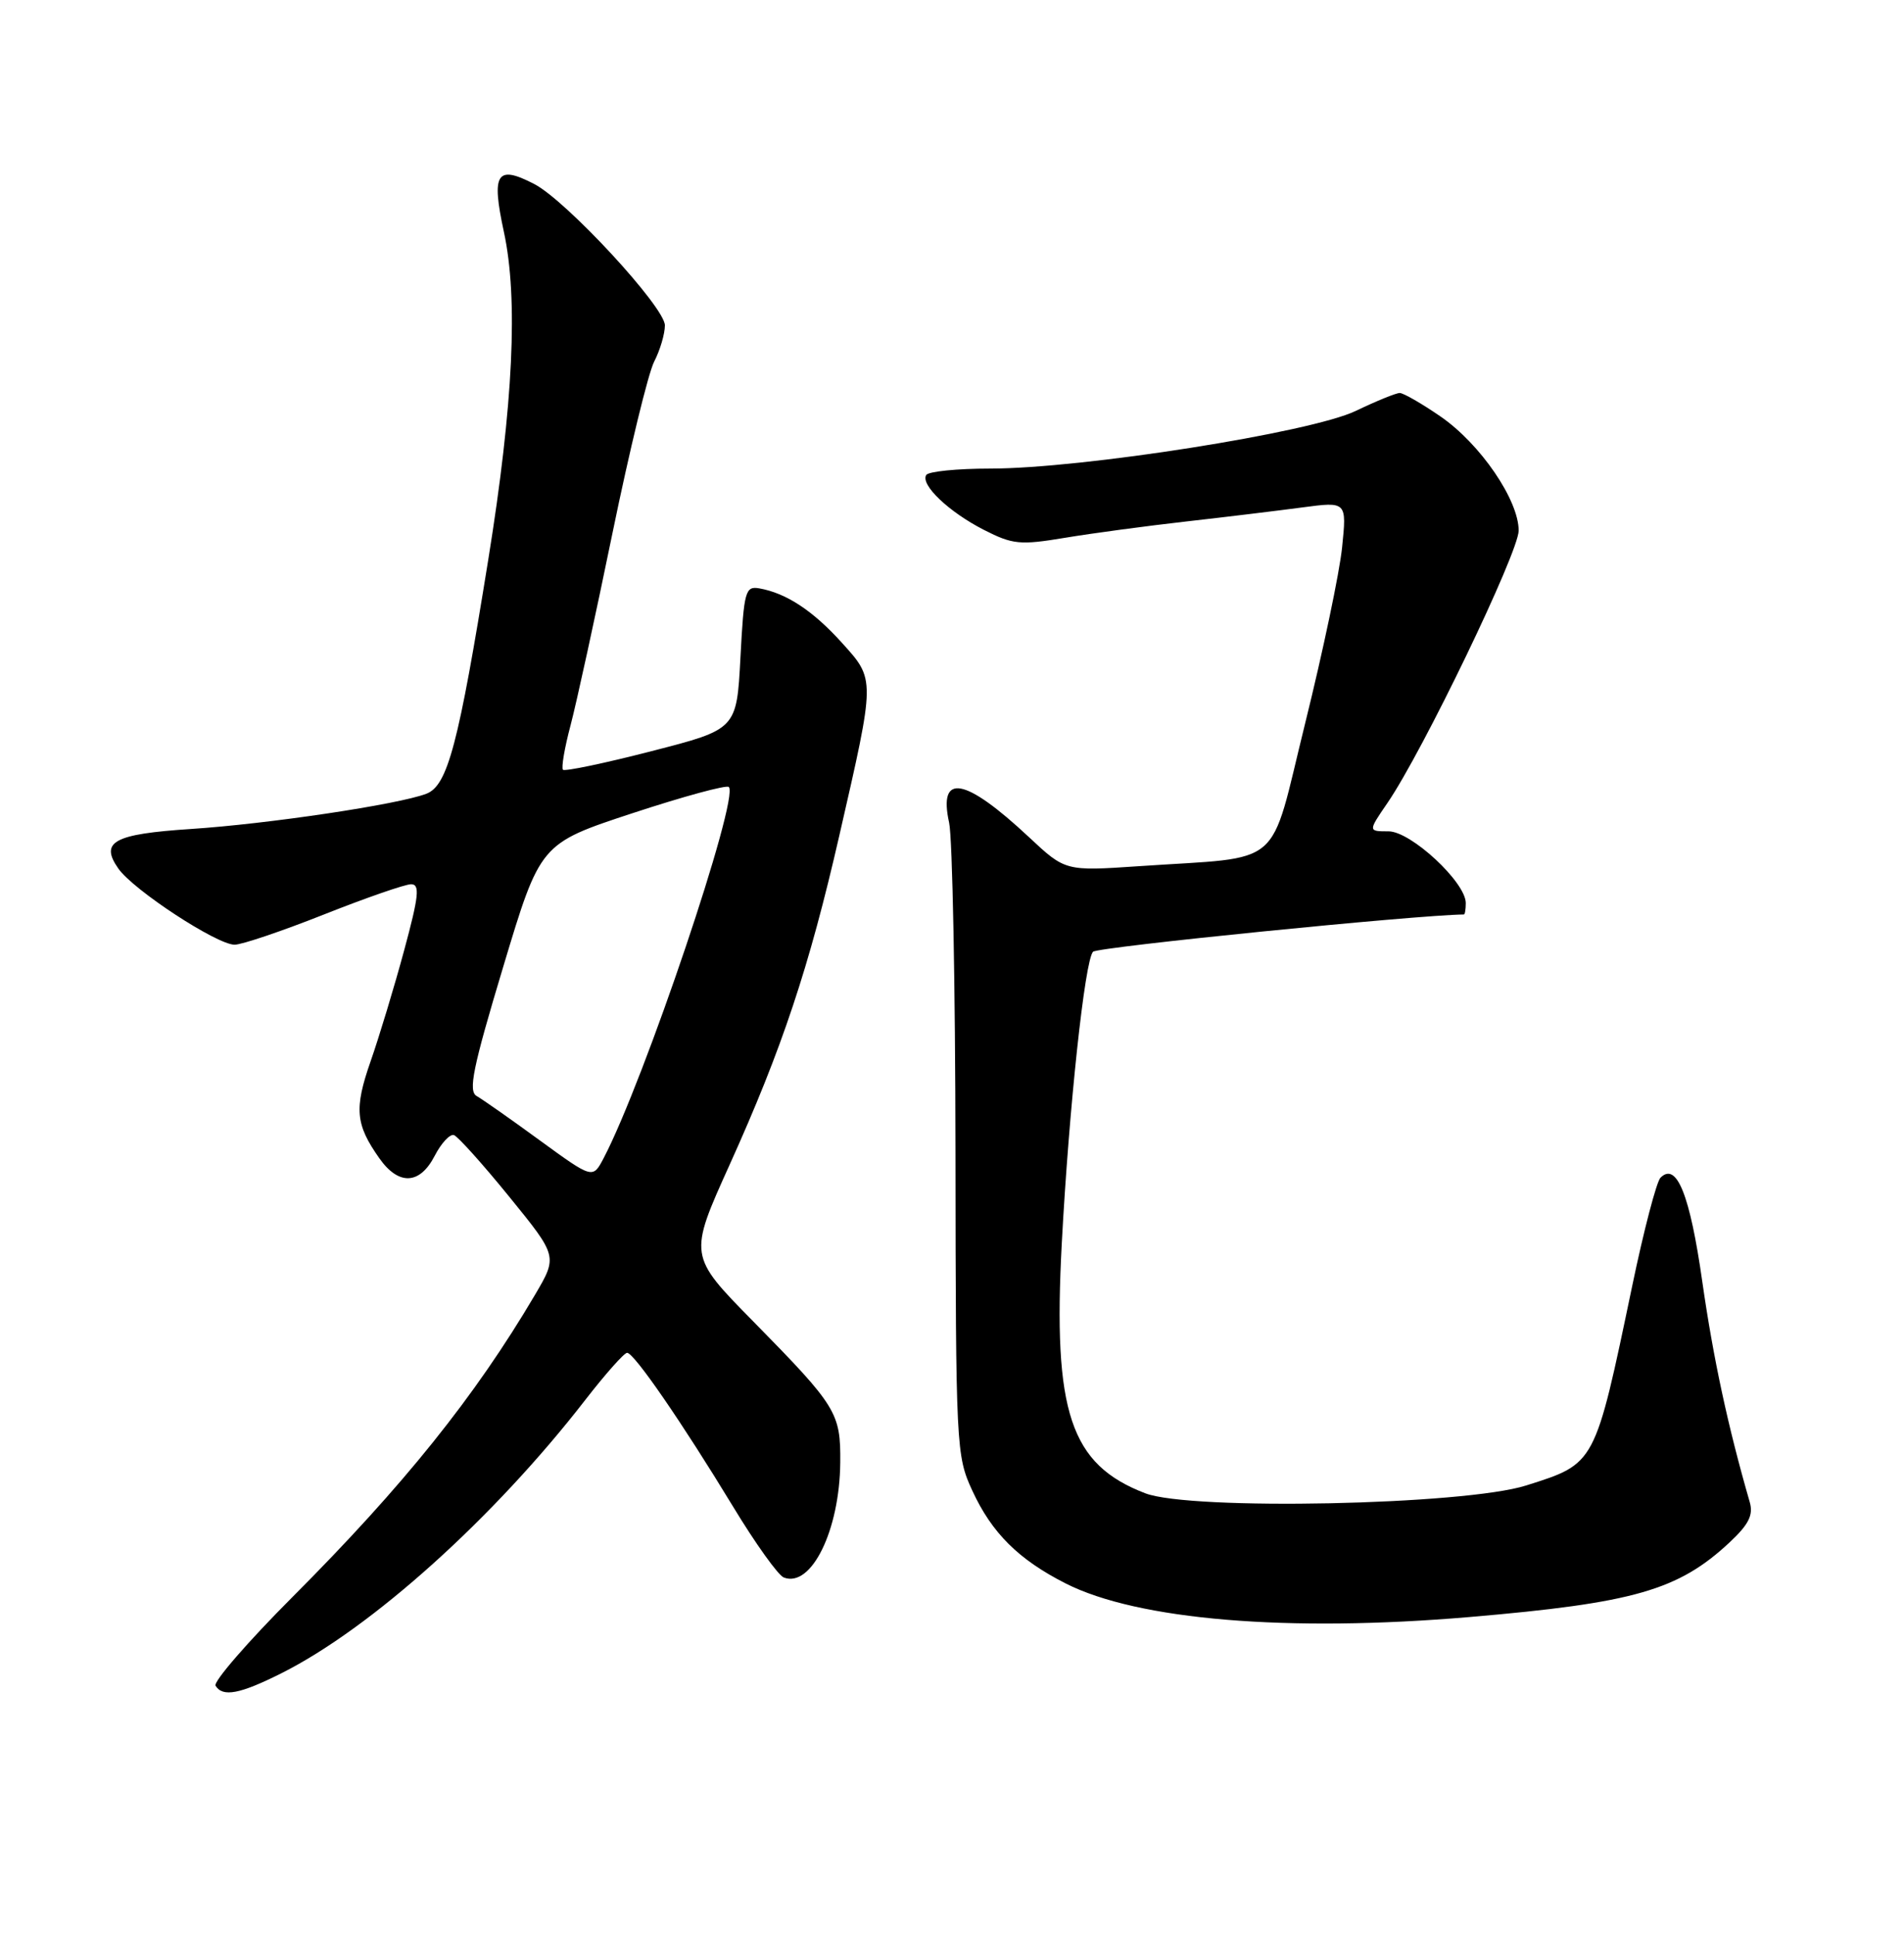 <?xml version="1.0" encoding="UTF-8" standalone="no"?>
<!DOCTYPE svg PUBLIC "-//W3C//DTD SVG 1.1//EN" "http://www.w3.org/Graphics/SVG/1.1/DTD/svg11.dtd" >
<svg xmlns="http://www.w3.org/2000/svg" xmlns:xlink="http://www.w3.org/1999/xlink" version="1.1" viewBox="0 0 252 256">
 <g >
 <path fill="currentColor"
d=" M 37.28 221.38 C 49.17 215.41 65.38 200.83 77.45 185.25 C 80.12 181.81 82.61 179.00 83.00 179.00 C 83.92 179.00 90.24 188.18 97.03 199.36 C 99.98 204.23 103.00 208.45 103.74 208.73 C 107.38 210.13 111.13 202.50 111.21 193.51 C 111.27 186.93 110.75 186.09 99.67 174.82 C 91.13 166.14 91.13 166.14 96.57 154.11 C 103.50 138.78 107.09 128.02 111.10 110.50 C 115.87 89.67 115.87 89.97 111.42 85.04 C 107.58 80.79 104.06 78.48 100.49 77.85 C 98.65 77.53 98.46 78.19 98.00 87.00 C 97.50 96.50 97.50 96.50 86.23 99.39 C 80.03 100.99 74.76 102.09 74.51 101.85 C 74.27 101.61 74.72 98.95 75.52 95.95 C 76.31 92.95 78.81 81.52 81.06 70.55 C 83.32 59.57 85.80 49.36 86.58 47.85 C 87.36 46.34 88.00 44.18 88.00 43.05 C 88.00 40.65 74.97 26.55 70.71 24.35 C 65.73 21.77 65.01 22.90 66.69 30.68 C 68.60 39.50 67.94 53.48 64.63 74.01 C 60.68 98.54 59.25 103.96 56.42 105.03 C 52.69 106.45 35.49 109.02 25.25 109.69 C 15.05 110.36 13.18 111.38 15.66 114.92 C 17.65 117.77 28.70 125.00 31.05 125.00 C 32.01 125.00 37.33 123.20 42.88 121.00 C 48.43 118.80 53.62 117.00 54.41 117.00 C 55.60 117.00 55.44 118.55 53.49 125.75 C 52.19 130.56 50.19 137.17 49.05 140.43 C 46.86 146.70 47.05 148.78 50.20 153.25 C 52.76 156.89 55.55 156.77 57.53 152.94 C 58.40 151.25 59.55 150.02 60.08 150.19 C 60.60 150.37 63.91 154.05 67.42 158.37 C 73.81 166.23 73.81 166.23 70.80 171.34 C 62.86 184.81 53.40 196.59 38.72 211.30 C 32.79 217.24 28.21 222.53 28.53 223.05 C 29.48 224.59 31.75 224.16 37.28 221.38 Z  M 194.50 213.96 C 216.27 212.10 222.13 210.42 228.93 204.07 C 231.46 201.70 232.08 200.46 231.58 198.74 C 228.69 188.74 226.76 179.75 225.31 169.63 C 223.67 158.08 221.91 153.69 219.77 155.83 C 219.25 156.35 217.56 162.79 216.03 170.14 C 211.06 193.91 211.21 193.63 202.00 196.55 C 193.82 199.15 157.63 199.89 151.59 197.59 C 141.66 193.79 139.34 186.87 140.53 164.50 C 141.49 146.53 143.58 127.02 144.67 125.93 C 145.30 125.30 187.44 121.07 193.75 121.00 C 193.89 121.00 194.00 120.32 194.00 119.49 C 194.00 116.74 186.74 110.00 183.78 110.00 C 181.06 110.00 181.06 110.00 183.63 106.25 C 188.30 99.44 201.00 73.08 201.00 70.21 C 201.00 66.15 195.92 58.73 190.66 55.11 C 188.18 53.40 185.74 52.00 185.26 52.00 C 184.77 52.00 182.15 53.07 179.44 54.37 C 173.50 57.23 143.22 62.00 131.06 62.00 C 126.69 62.00 122.88 62.38 122.59 62.85 C 121.79 64.14 125.59 67.75 130.24 70.12 C 134.03 72.05 135.00 72.15 140.95 71.16 C 144.55 70.56 151.78 69.59 157.00 69.00 C 162.22 68.41 169.14 67.57 172.37 67.14 C 178.25 66.36 178.25 66.36 177.63 72.43 C 177.29 75.77 175.09 86.23 172.75 95.67 C 167.89 115.29 170.23 113.28 150.75 114.61 C 141.00 115.27 141.00 115.27 136.19 110.77 C 127.71 102.84 124.15 102.20 125.62 108.86 C 126.06 110.86 126.44 130.50 126.46 152.50 C 126.50 191.51 126.55 192.62 128.69 197.24 C 131.27 202.84 134.81 206.35 141.03 209.51 C 150.57 214.35 170.44 216.01 194.50 213.96 Z  M 71.47 150.91 C 67.64 148.11 63.87 145.47 63.10 145.03 C 61.94 144.39 62.57 141.32 66.60 127.93 C 71.50 111.62 71.50 111.62 83.71 107.60 C 90.43 105.39 96.16 103.83 96.46 104.13 C 97.89 105.56 85.24 143.06 79.89 153.25 C 78.45 155.99 78.45 155.99 71.47 150.91 Z "/>
</g>
</svg>